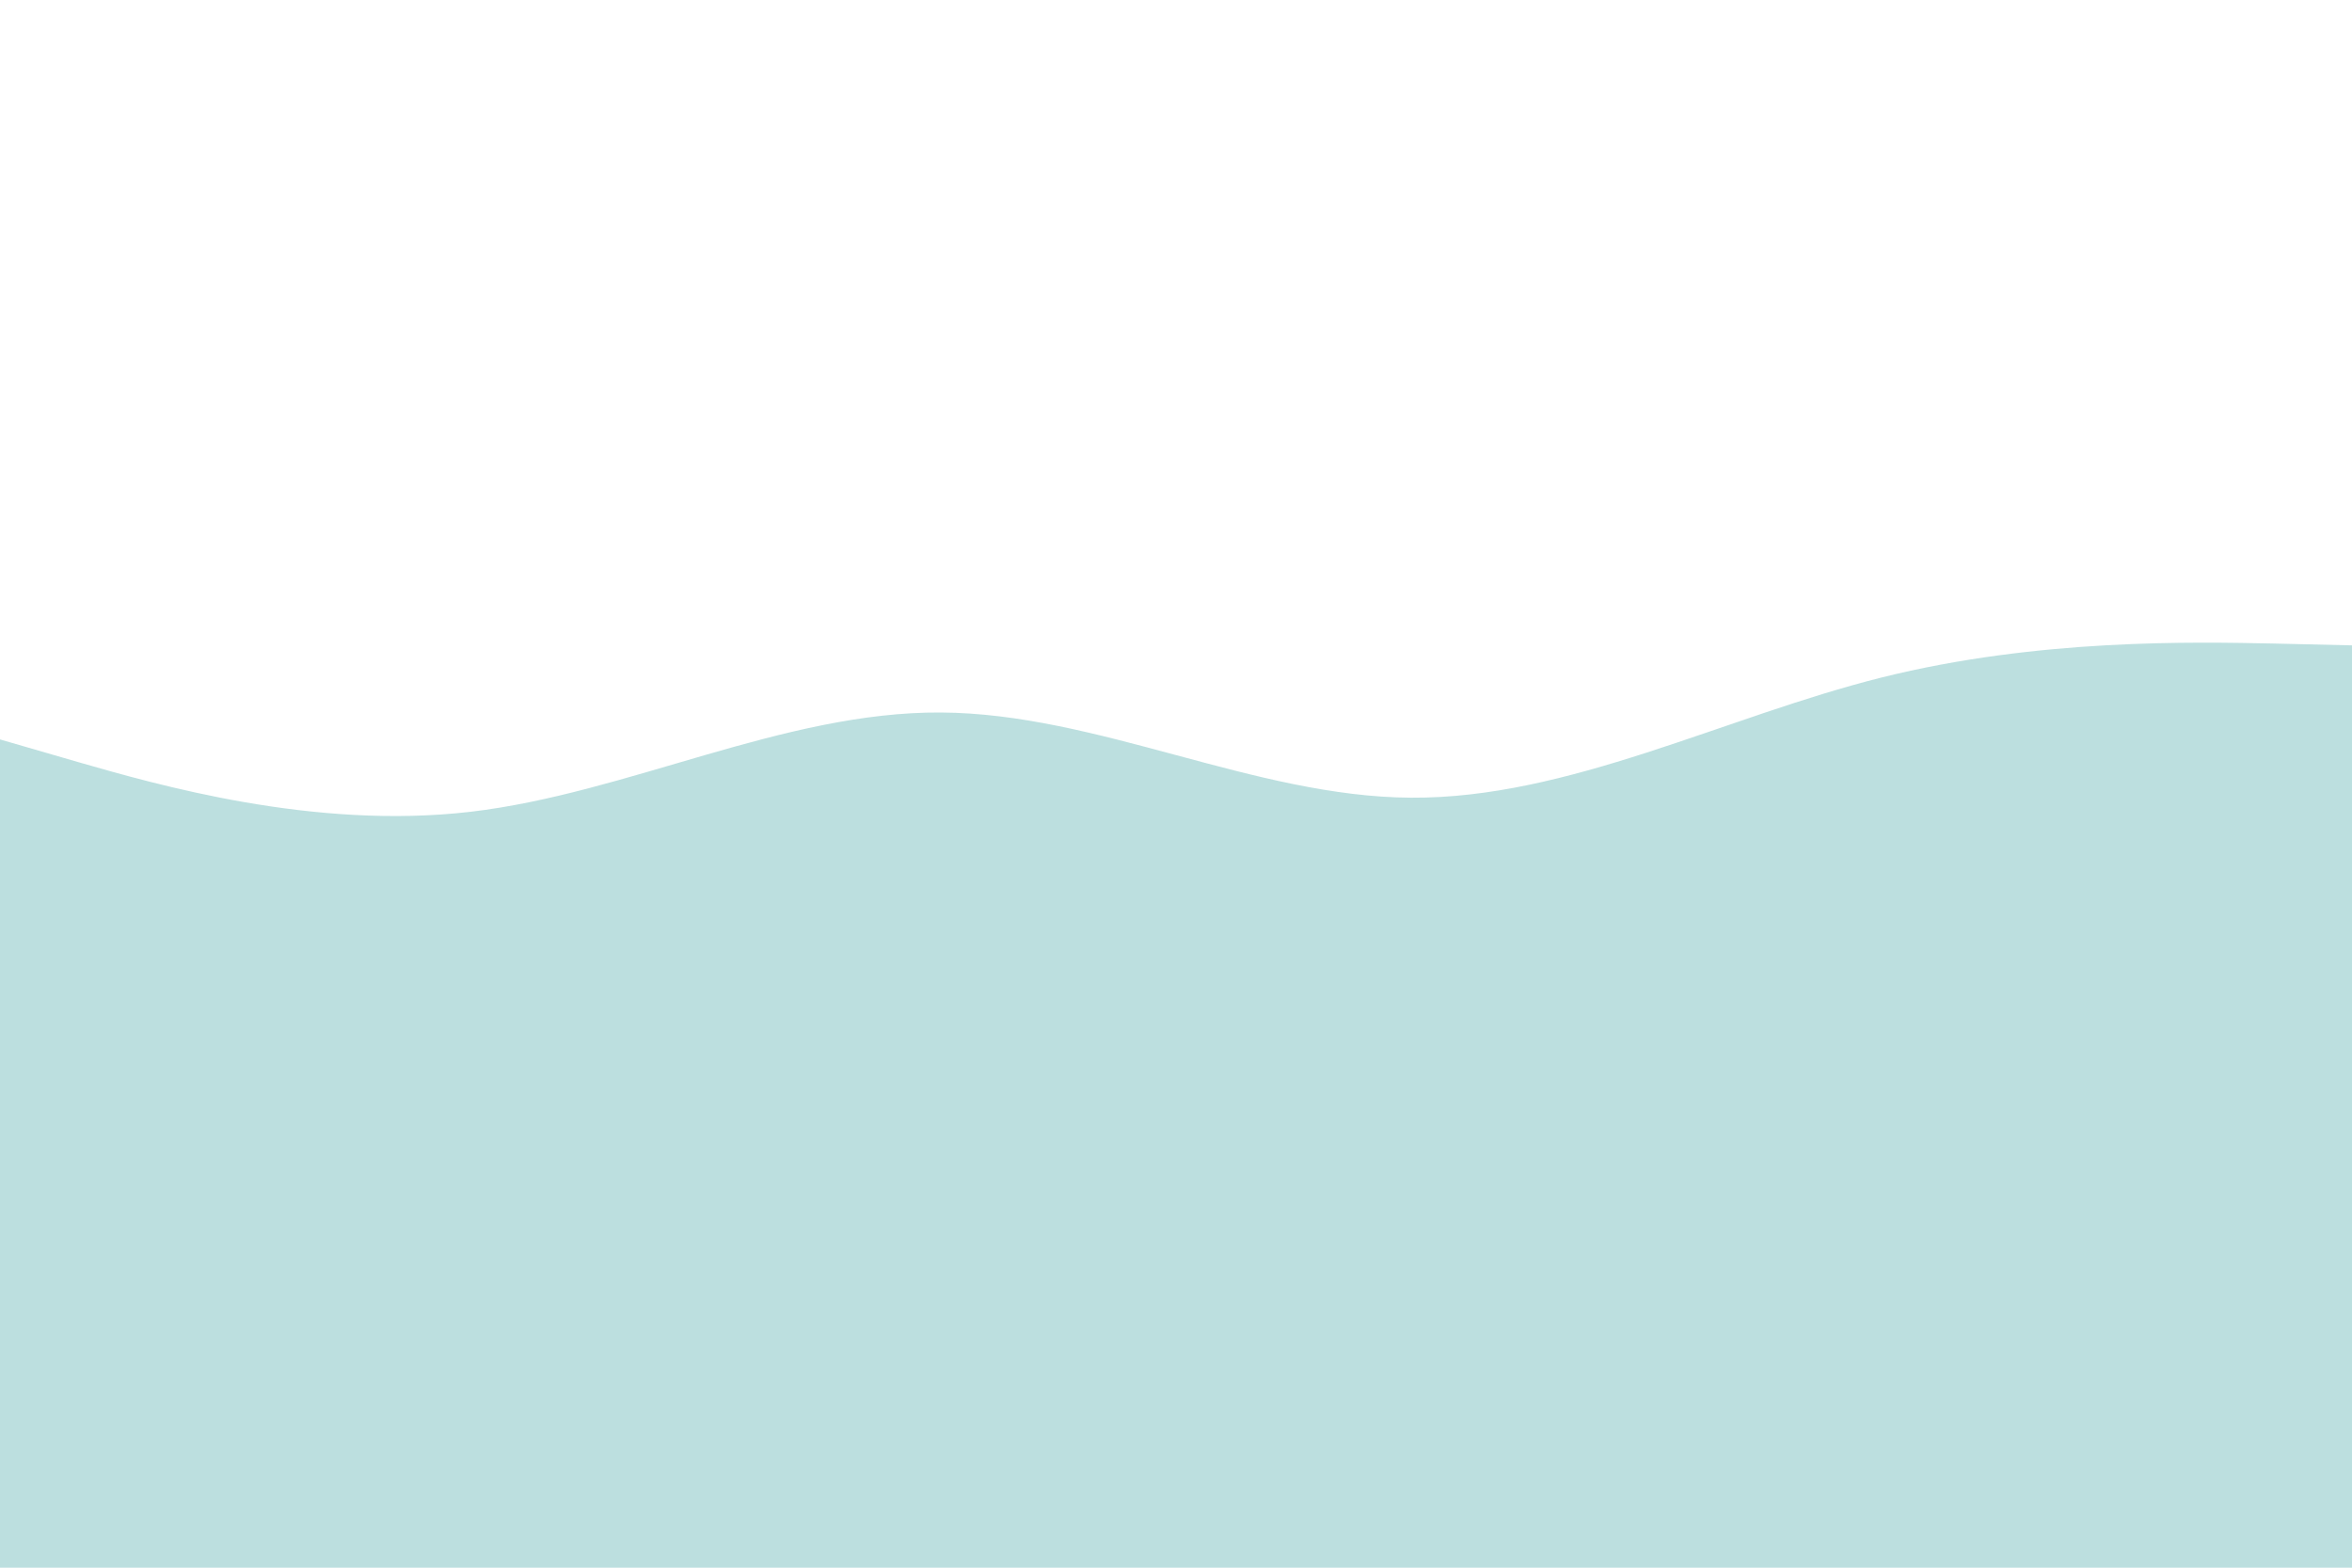 <svg id="visual" viewBox="0 0 900 600" width="900" height="600" xmlns="http://www.w3.org/2000/svg" xmlns:xlink="http://www.w3.org/1999/xlink" version="1.1"><path d="M0 283L30 291.7C60 300.3 120 317.7 180 310.7C240 303.7 300 272.3 360 272.7C420 273 480 305 540 305.3C600 305.7 660 274.3 720 259.3C780 244.3 840 245.7 870 246.3L900 247L900 601L870 601C840 601 780 601 720 601C660 601 600 601 540 601C480 601 420 601 360 601C300 601 240 601 180 601C120 601 60 601 30 601L0 601Z" fill="#BCDFDF" stroke-linecap="round" stroke-linejoin="miter"></path></svg>